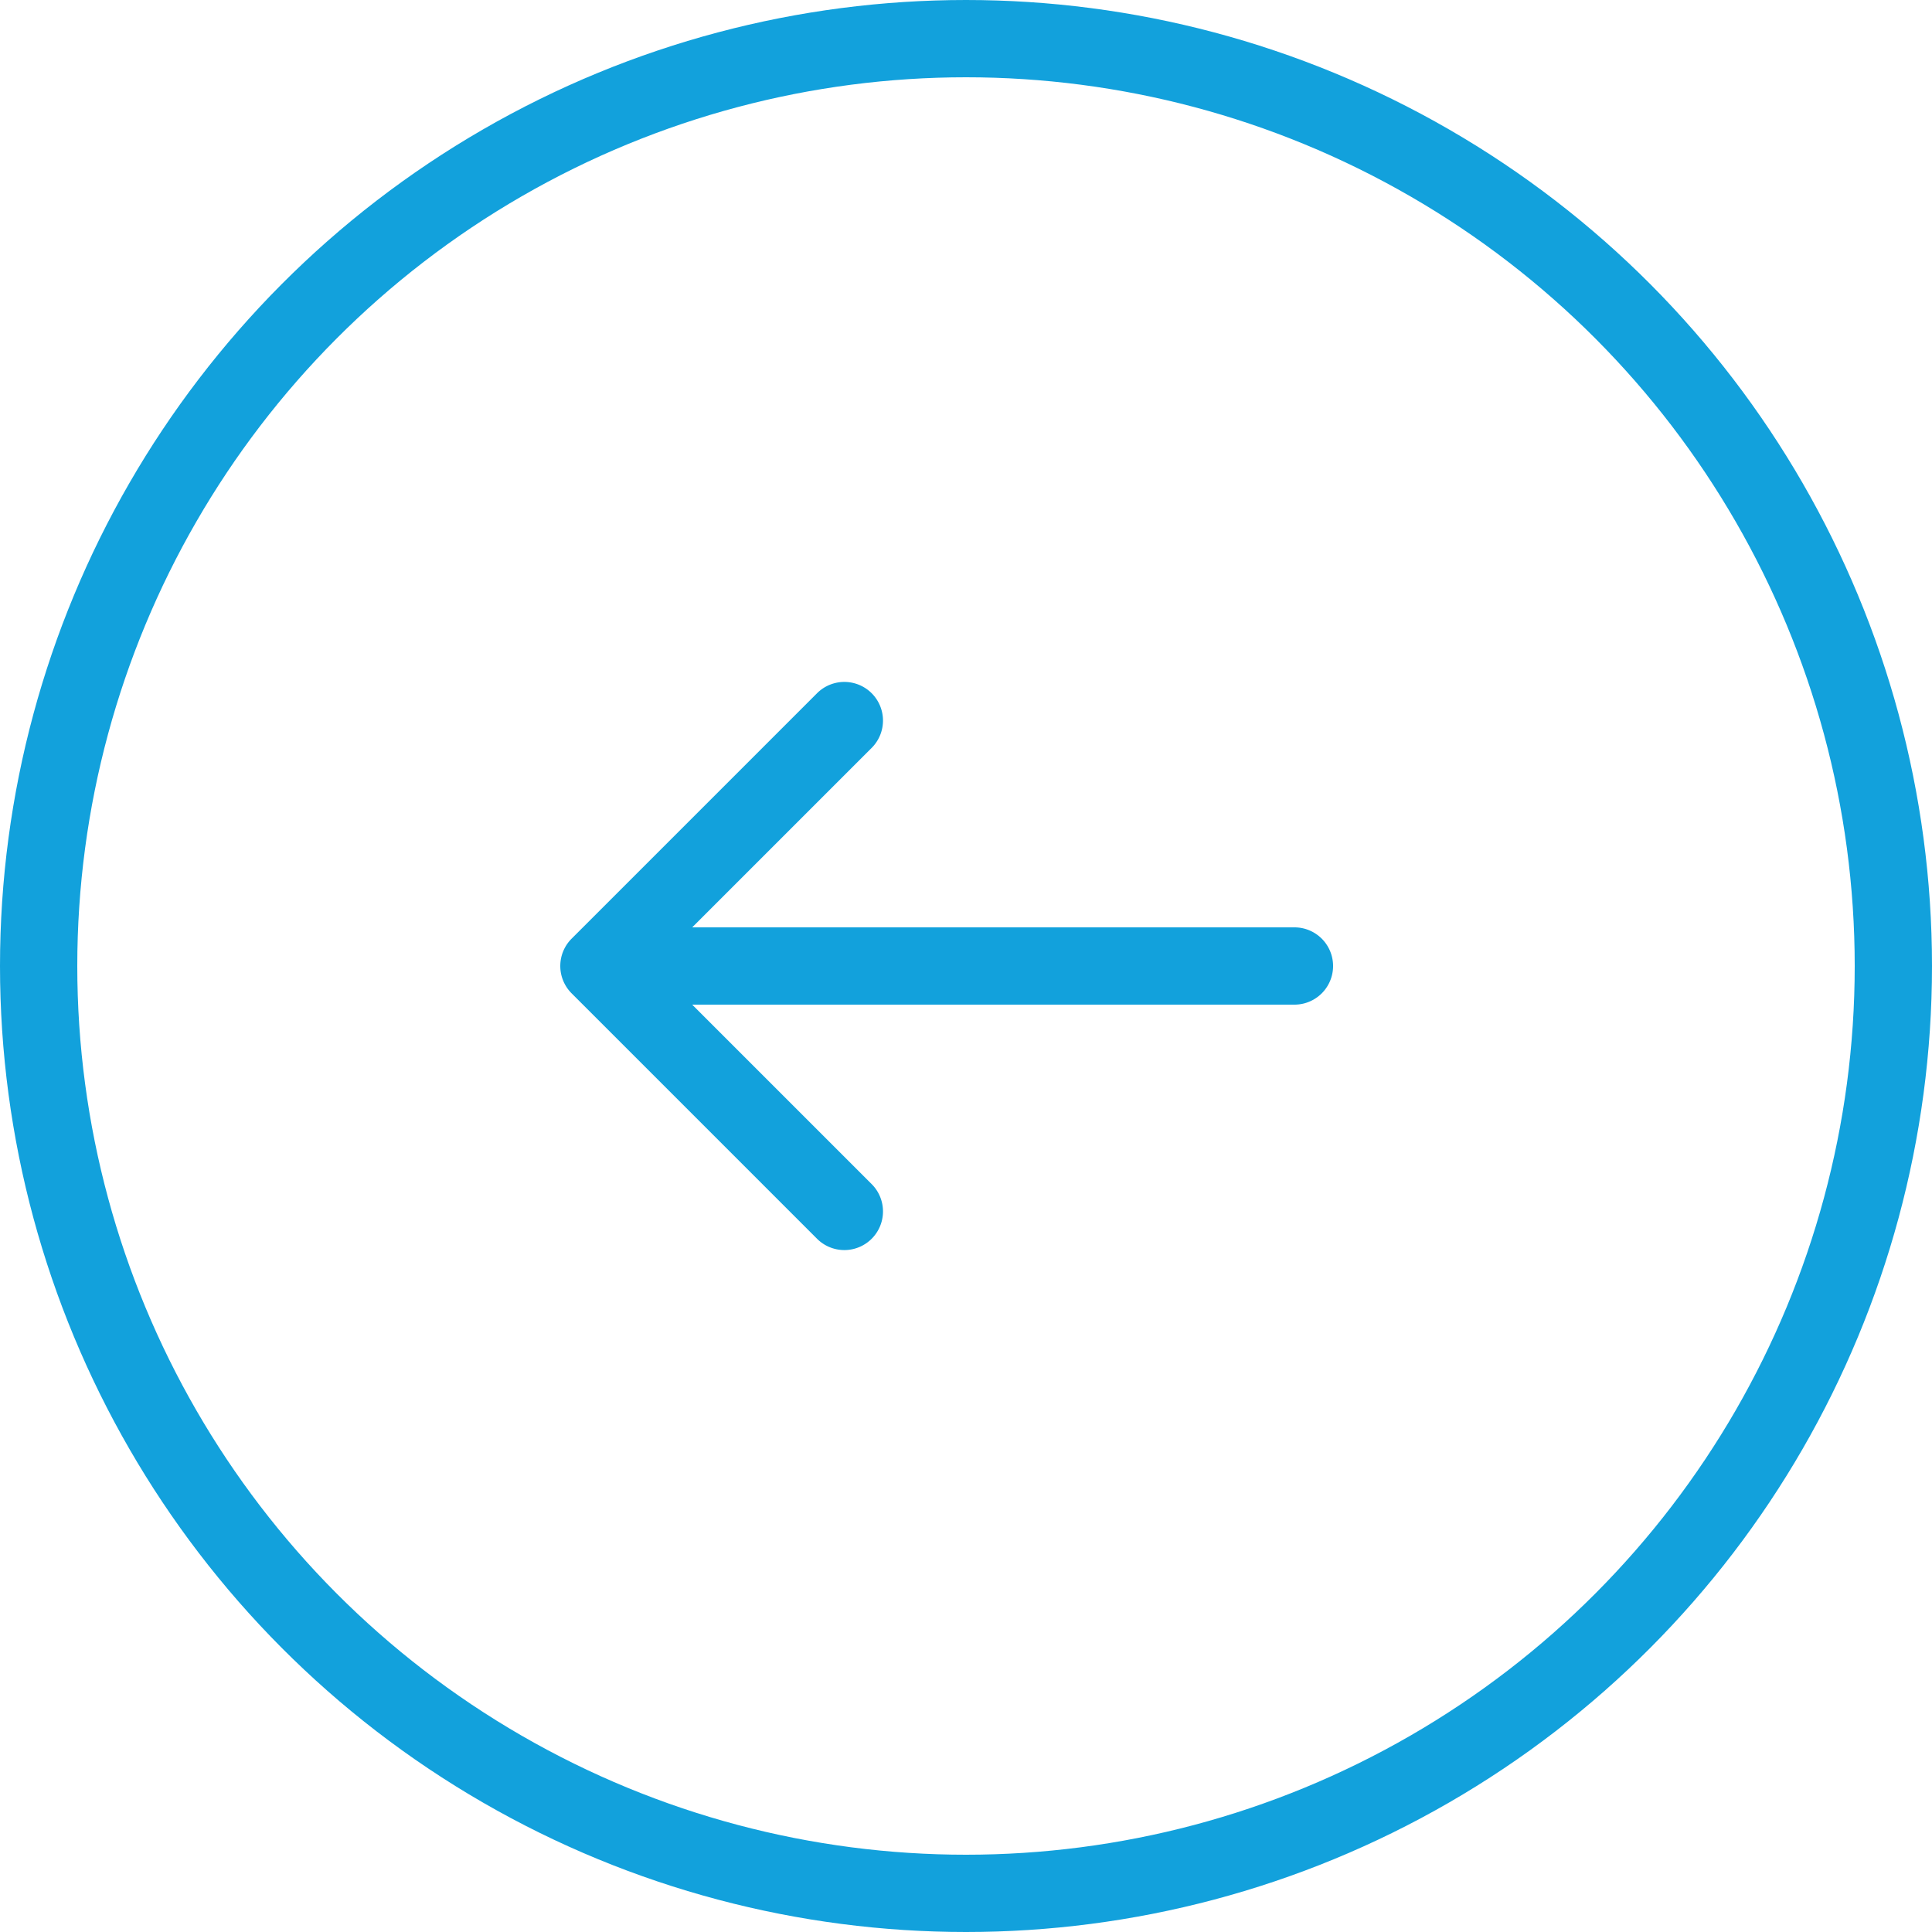 <svg width="50" height="50" viewBox="0 0 50 50" fill="none" xmlns="http://www.w3.org/2000/svg"><circle cx="25" cy="25" r="24" transform="rotate(-180 25 25)" stroke="#12A1DC" stroke-width="2"/><path d="M33.5 26a1 1 0 100-2v2zm-18.707-1.707a1 1 0 000 1.414l6.364 6.364a1 1 0 001.414-1.414L16.914 25l5.657-5.657a1 1 0 00-1.414-1.414l-6.364 6.364zM33.5 24h-18v2h18v-2z" fill="#12A1DC"/></svg>